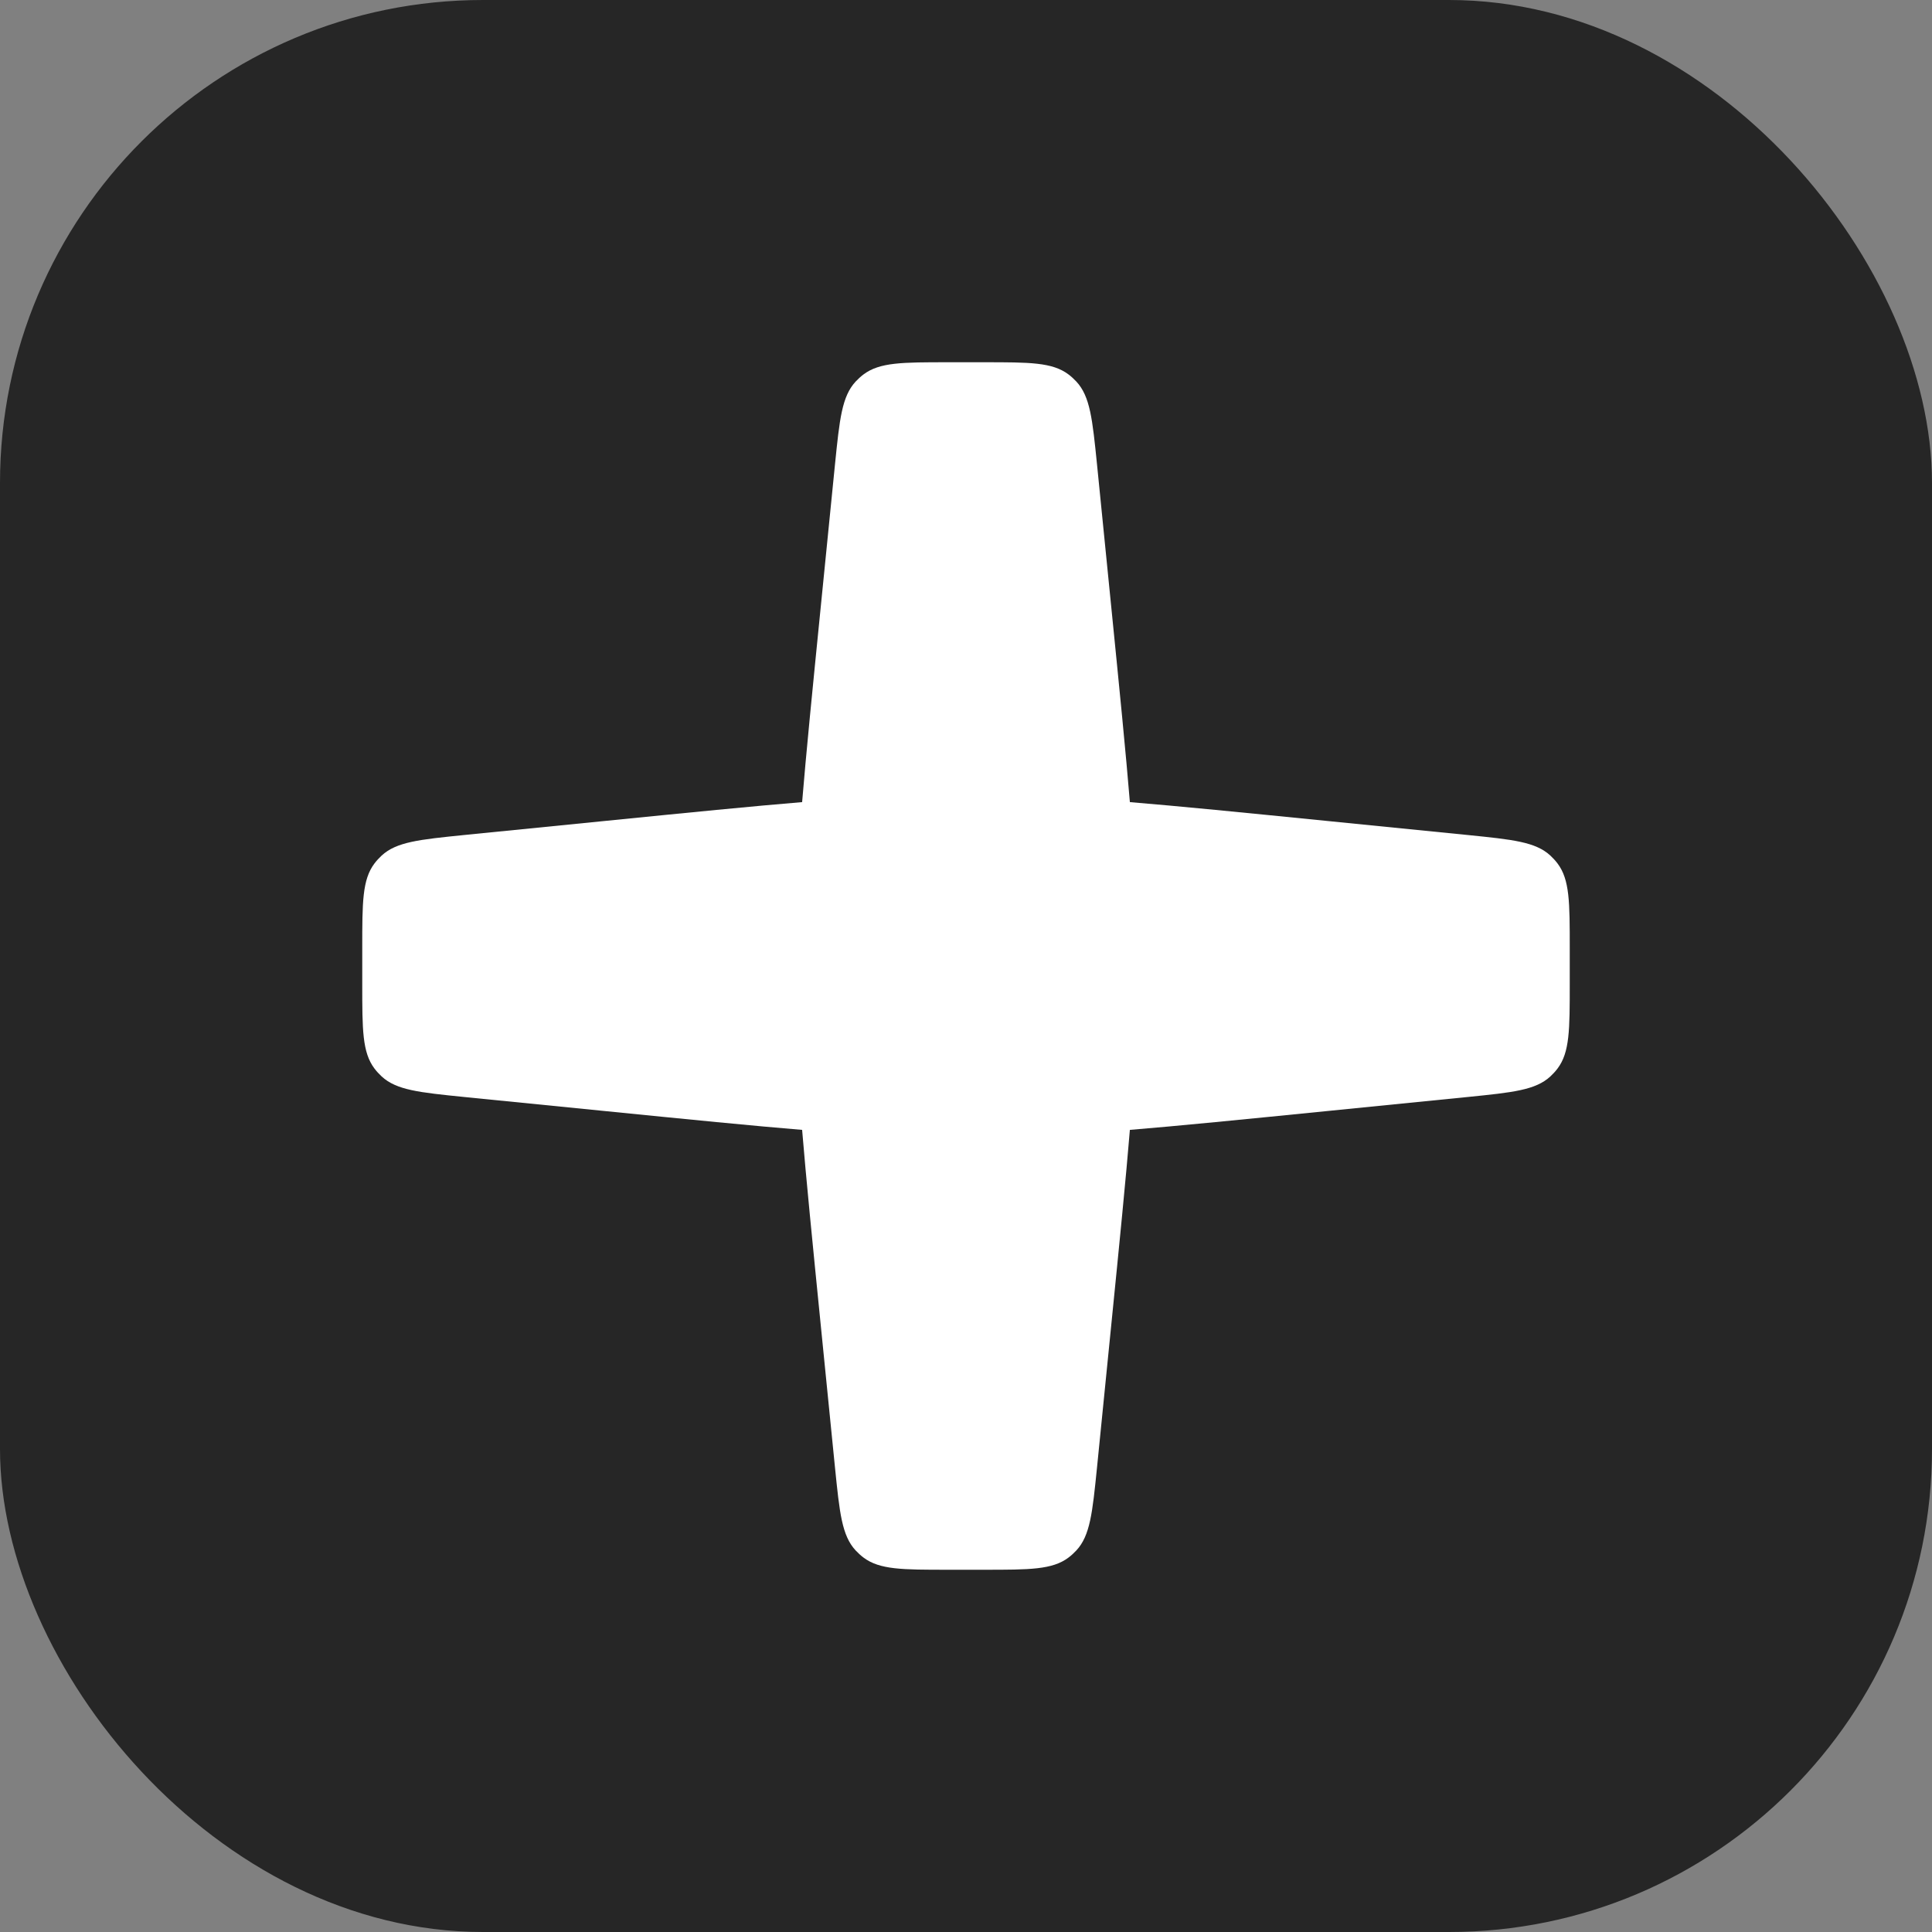 <svg width="16" height="16" viewBox="0 0 16 16" fill="none" xmlns="http://www.w3.org/2000/svg">
<rect x="0" y="0" width="16" height="16" fill="#808080" stroke="none"/>
<g clip-path="url(#clip0_21232_33380)">
<rect width="16" height="16" rx="4" fill="#262626"/>
<g clip-path="url(#clip1_21232_33380)">
<path fill-rule="evenodd" clip-rule="evenodd" d="M13 8.149C13 8.527 13 8.715 12.899 8.849C12.881 8.873 12.861 8.894 12.84 8.914C12.717 9.028 12.529 9.047 12.153 9.085L10.993 9.201C9.593 9.341 8.893 9.411 8.191 9.419C8.064 9.421 7.936 9.421 7.809 9.419C7.107 9.411 6.407 9.341 5.007 9.201L3.846 9.085C3.471 9.047 3.283 9.028 3.16 8.914C3.139 8.894 3.119 8.873 3.101 8.849C3 8.715 3 8.527 3 8.149L3 7.851C3 7.473 3 7.285 3.101 7.151C3.119 7.127 3.139 7.106 3.16 7.086C3.283 6.972 3.471 6.953 3.846 6.915L5.007 6.799C6.407 6.659 7.107 6.589 7.809 6.581C7.936 6.579 8.064 6.579 8.191 6.581C8.893 6.589 9.593 6.659 10.993 6.799L12.153 6.915C12.529 6.953 12.717 6.972 12.84 7.086C12.861 7.106 12.881 7.127 12.899 7.151C13 7.285 13 7.473 13 7.851L13 8.149Z" fill="white"/>
<path fill-rule="evenodd" clip-rule="evenodd" d="M8.149 3C8.527 3 8.715 3 8.849 3.101C8.873 3.119 8.894 3.139 8.914 3.16C9.028 3.283 9.047 3.471 9.085 3.846L9.201 5.007C9.341 6.407 9.411 7.107 9.419 7.809C9.421 7.936 9.421 8.064 9.419 8.191C9.411 8.893 9.341 9.593 9.201 10.993L9.085 12.153C9.047 12.529 9.028 12.717 8.914 12.84C8.894 12.861 8.873 12.881 8.849 12.899C8.715 13 8.527 13 8.149 13L7.851 13C7.473 13 7.285 13 7.151 12.899C7.127 12.881 7.106 12.861 7.086 12.84C6.972 12.717 6.953 12.529 6.915 12.153L6.799 10.993C6.659 9.593 6.589 8.893 6.581 8.191C6.579 8.064 6.579 7.936 6.581 7.809C6.589 7.107 6.659 6.407 6.799 5.007L6.915 3.846C6.953 3.471 6.972 3.283 7.086 3.16C7.106 3.139 7.127 3.119 7.151 3.101C7.285 3 7.473 3 7.851 3L8.149 3Z" fill="white"/>
</g>
</g>
<defs>
<clipPath id="clip0_21232_33380">
<rect width="16" height="16" rx="4" fill="white"/>
</clipPath>
<clipPath id="clip1_21232_33380">
<rect width="16" height="16" rx="4" fill="white"/>
</clipPath>
</defs>
</svg>
